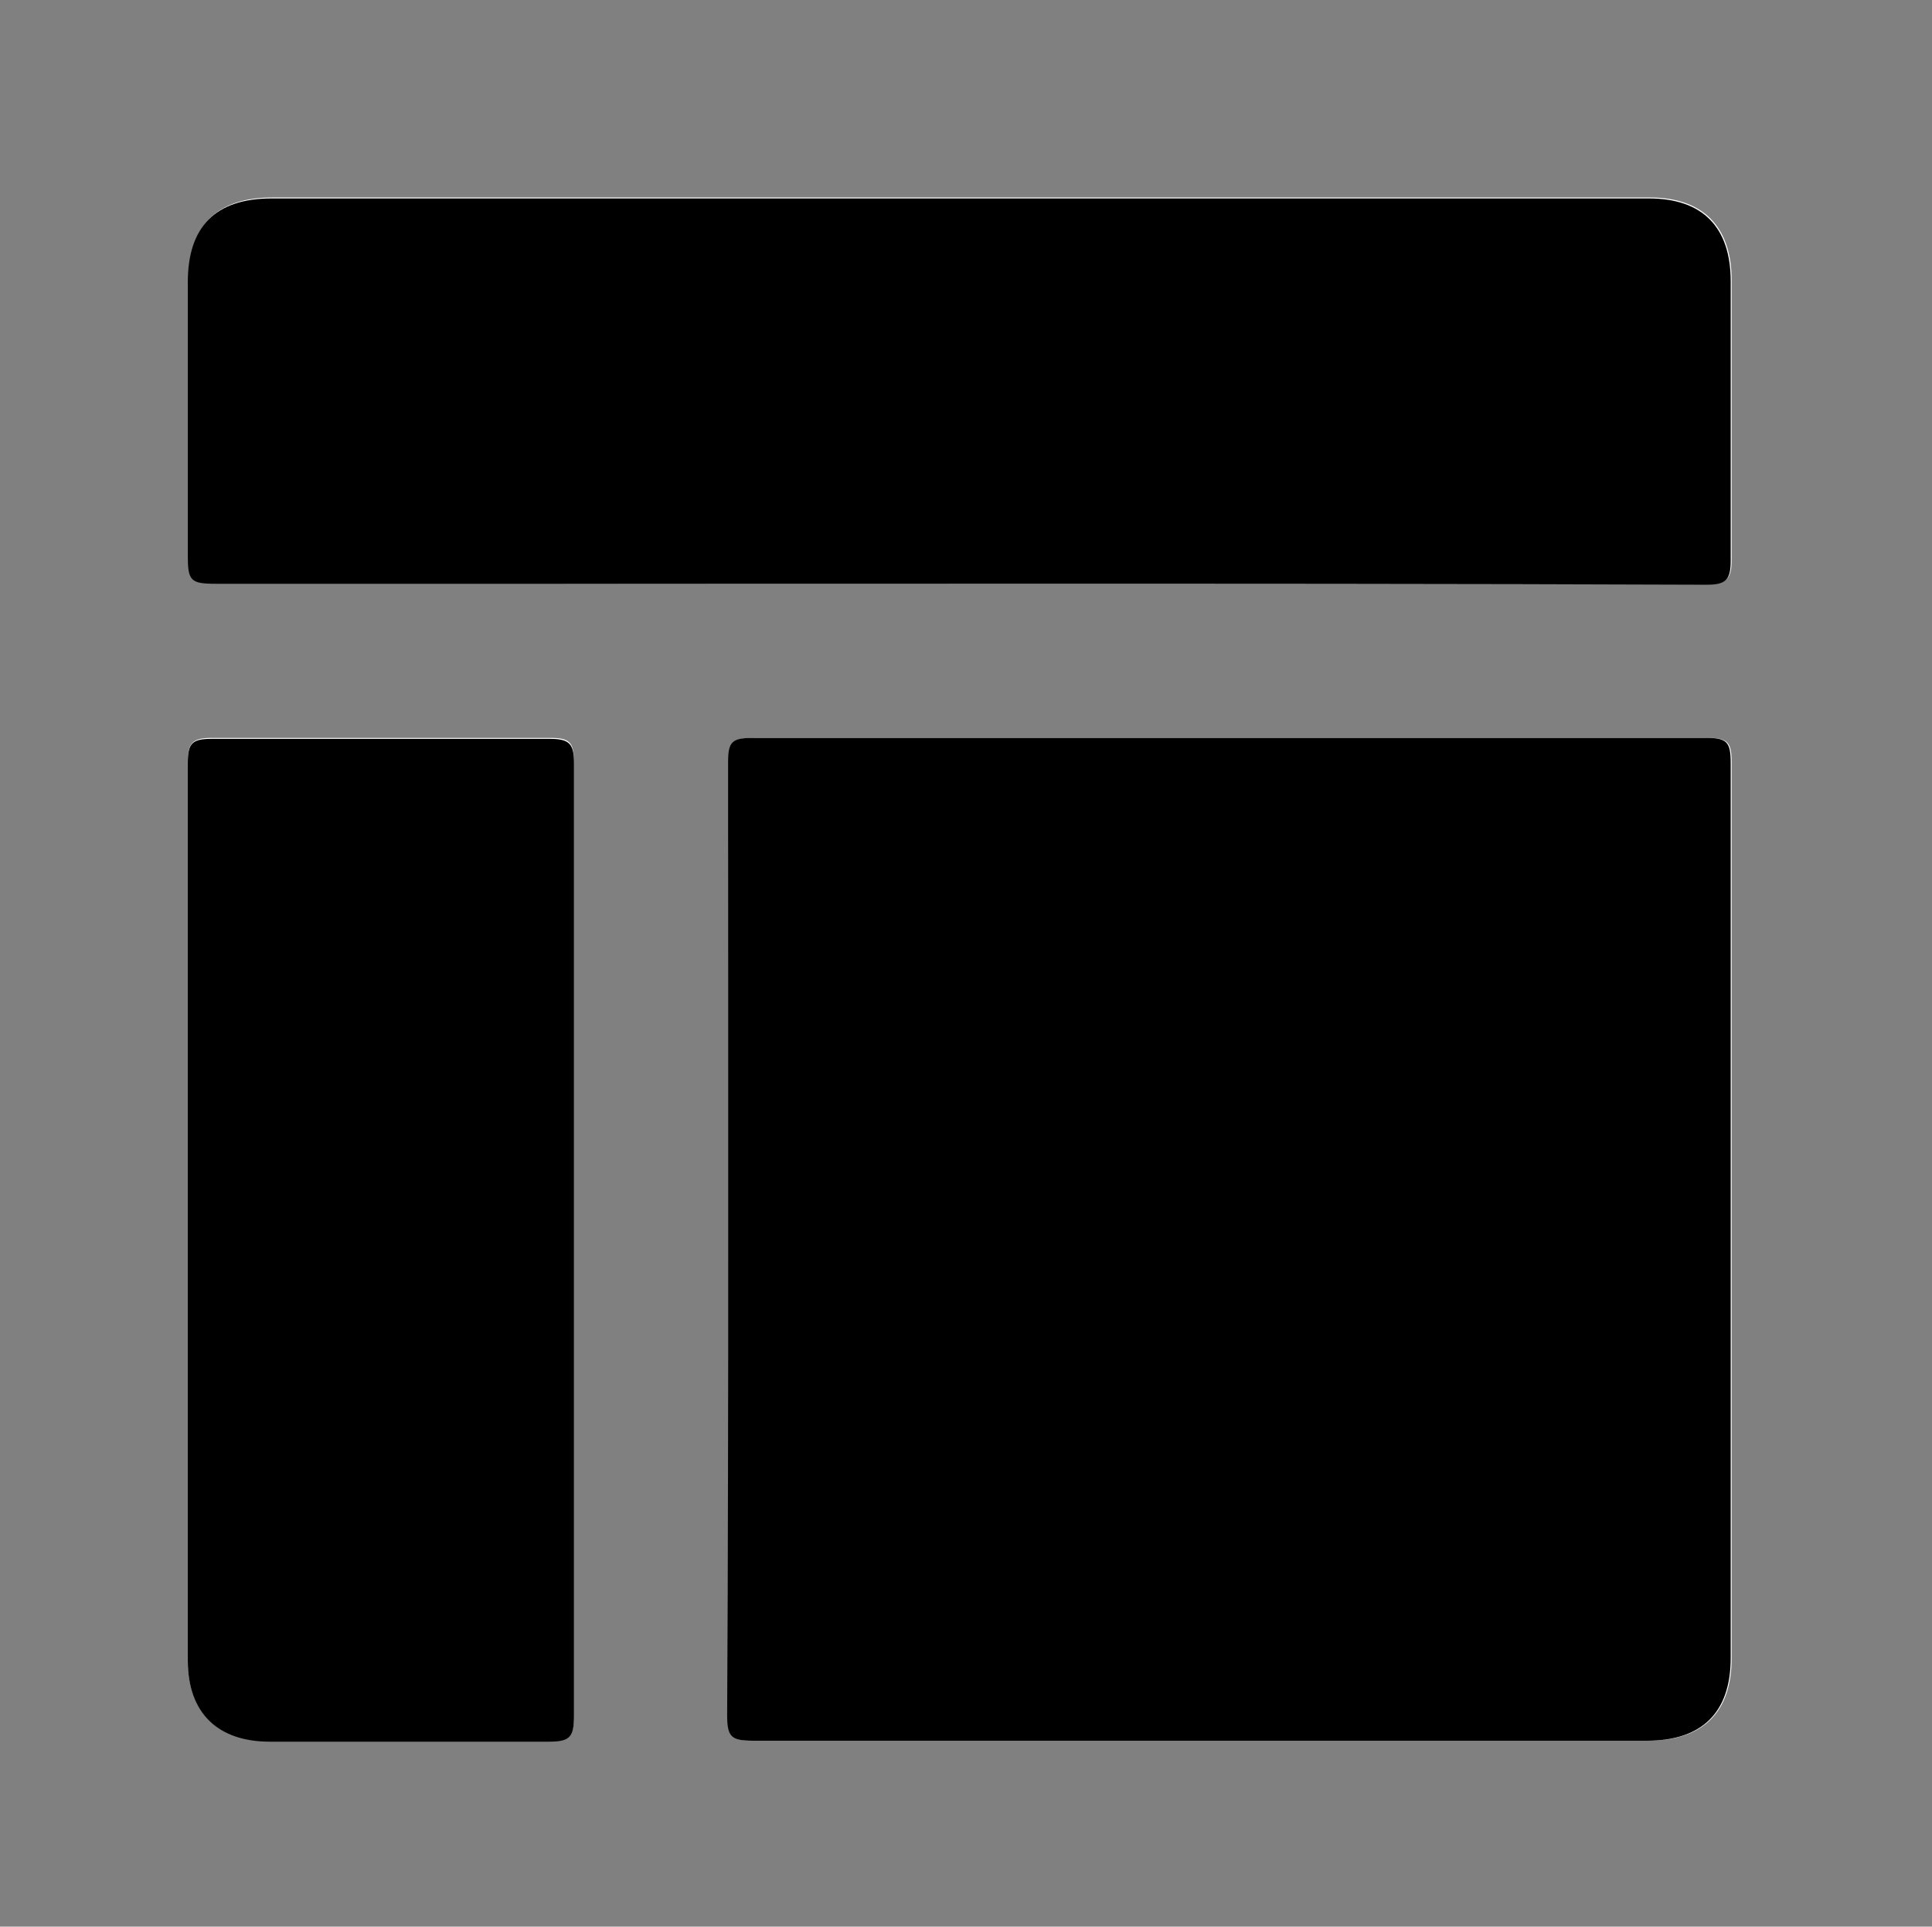 <?xml version="1.0" encoding="utf-8"?>
<!-- Generator: Adobe Illustrator 21.1.0, SVG Export Plug-In . SVG Version: 6.00 Build 0)  -->
<svg version="1.1" id="Layer_1" xmlns="http://www.w3.org/2000/svg" xmlns:xlink="http://www.w3.org/1999/xlink" x="0px" y="0px"
	 viewBox="0 0 200.6 200" style="enable-background:new 0 0 200.6 200;" xml:space="preserve">
<rect x="0" y="0" width="200.6" height="200" fill="#808080" stroke="none"/>
<style type="text/css">
	.st0{fill:#FFFFFF;}
</style>
<g>
	<g>
		<path class="st0" d="M75.6,128.5c0,16.5,0,33,0,49.5c0,2.3,0.4,2.7,2.7,2.7c30.9,0,61.9,0,92.8,0c5.7,0,8.7-2.9,8.7-8.6
			c0-31,0-62,0-92.9c0-2.2-0.4-2.6-2.6-2.6c-33,0-66,0-98.9,0c-2.1,0-2.6,0.4-2.6,2.5C75.6,95.6,75.6,112.1,75.6,128.5z M99.6,60.6
			c25.9,0,51.8,0,77.7,0c2,0,2.5-0.5,2.5-2.5c0-9.7,0-19.3,0-29c0-5.6-3-8.6-8.5-8.6c-47.7,0-95.3,0-143,0c-5.8,0-8.7,2.9-8.7,8.7
			c0,9.5,0,19,0,28.4c0,2.6,0.3,2.9,2.9,2.9C48.1,60.6,73.9,60.6,99.6,60.6z M59.6,128.7c0-16.5,0-33,0-49.6c0-2.1-0.5-2.5-2.5-2.5
			c-11.7,0-23.4,0-35.1,0c-2,0-2.5,0.5-2.5,2.5c0,31.1,0,62.2,0,93.2c0,5.4,3,8.4,8.5,8.4c9.7,0,19.3,0,29,0c2.2,0,2.6-0.4,2.6-2.7
			C59.6,161.6,59.6,145.2,59.6,128.7z"/>
		<path d="M75.6,128.5c0-16.5,0-32.9,0-49.4c0-2.1,0.4-2.5,2.6-2.5c33,0,66,0,98.9,0c2.2,0,2.6,0.4,2.6,2.6c0,31,0,62,0,92.9
			c0,5.7-3,8.6-8.7,8.6c-30.9,0-61.9,0-92.8,0c-2.3,0-2.7-0.4-2.7-2.7C75.6,161.6,75.6,145,75.6,128.5z"/>
		<path d="M99.6,60.6c-25.7,0-51.5,0-77.2,0c-2.6,0-2.9-0.3-2.9-2.9c0-9.5,0-19,0-28.4c0-5.8,2.9-8.7,8.7-8.7c47.7,0,95.3,0,143,0
			c5.6,0,8.5,3,8.5,8.6c0,9.7,0,19.3,0,29c0,2-0.5,2.5-2.5,2.5C151.4,60.6,125.5,60.6,99.6,60.6z"/>
		<path d="M59.6,128.7c0,16.5,0,32.9,0,49.4c0,2.2-0.4,2.7-2.6,2.7c-9.7,0-19.3,0-29,0c-5.4,0-8.5-3-8.5-8.4c0-31.1,0-62.2,0-93.2
			c0-2.1,0.5-2.5,2.5-2.5c11.7,0,23.4,0,35.1,0c2,0,2.5,0.5,2.5,2.5C59.6,95.6,59.6,112.2,59.6,128.7z"/>
	</g>
</g>
</svg>
